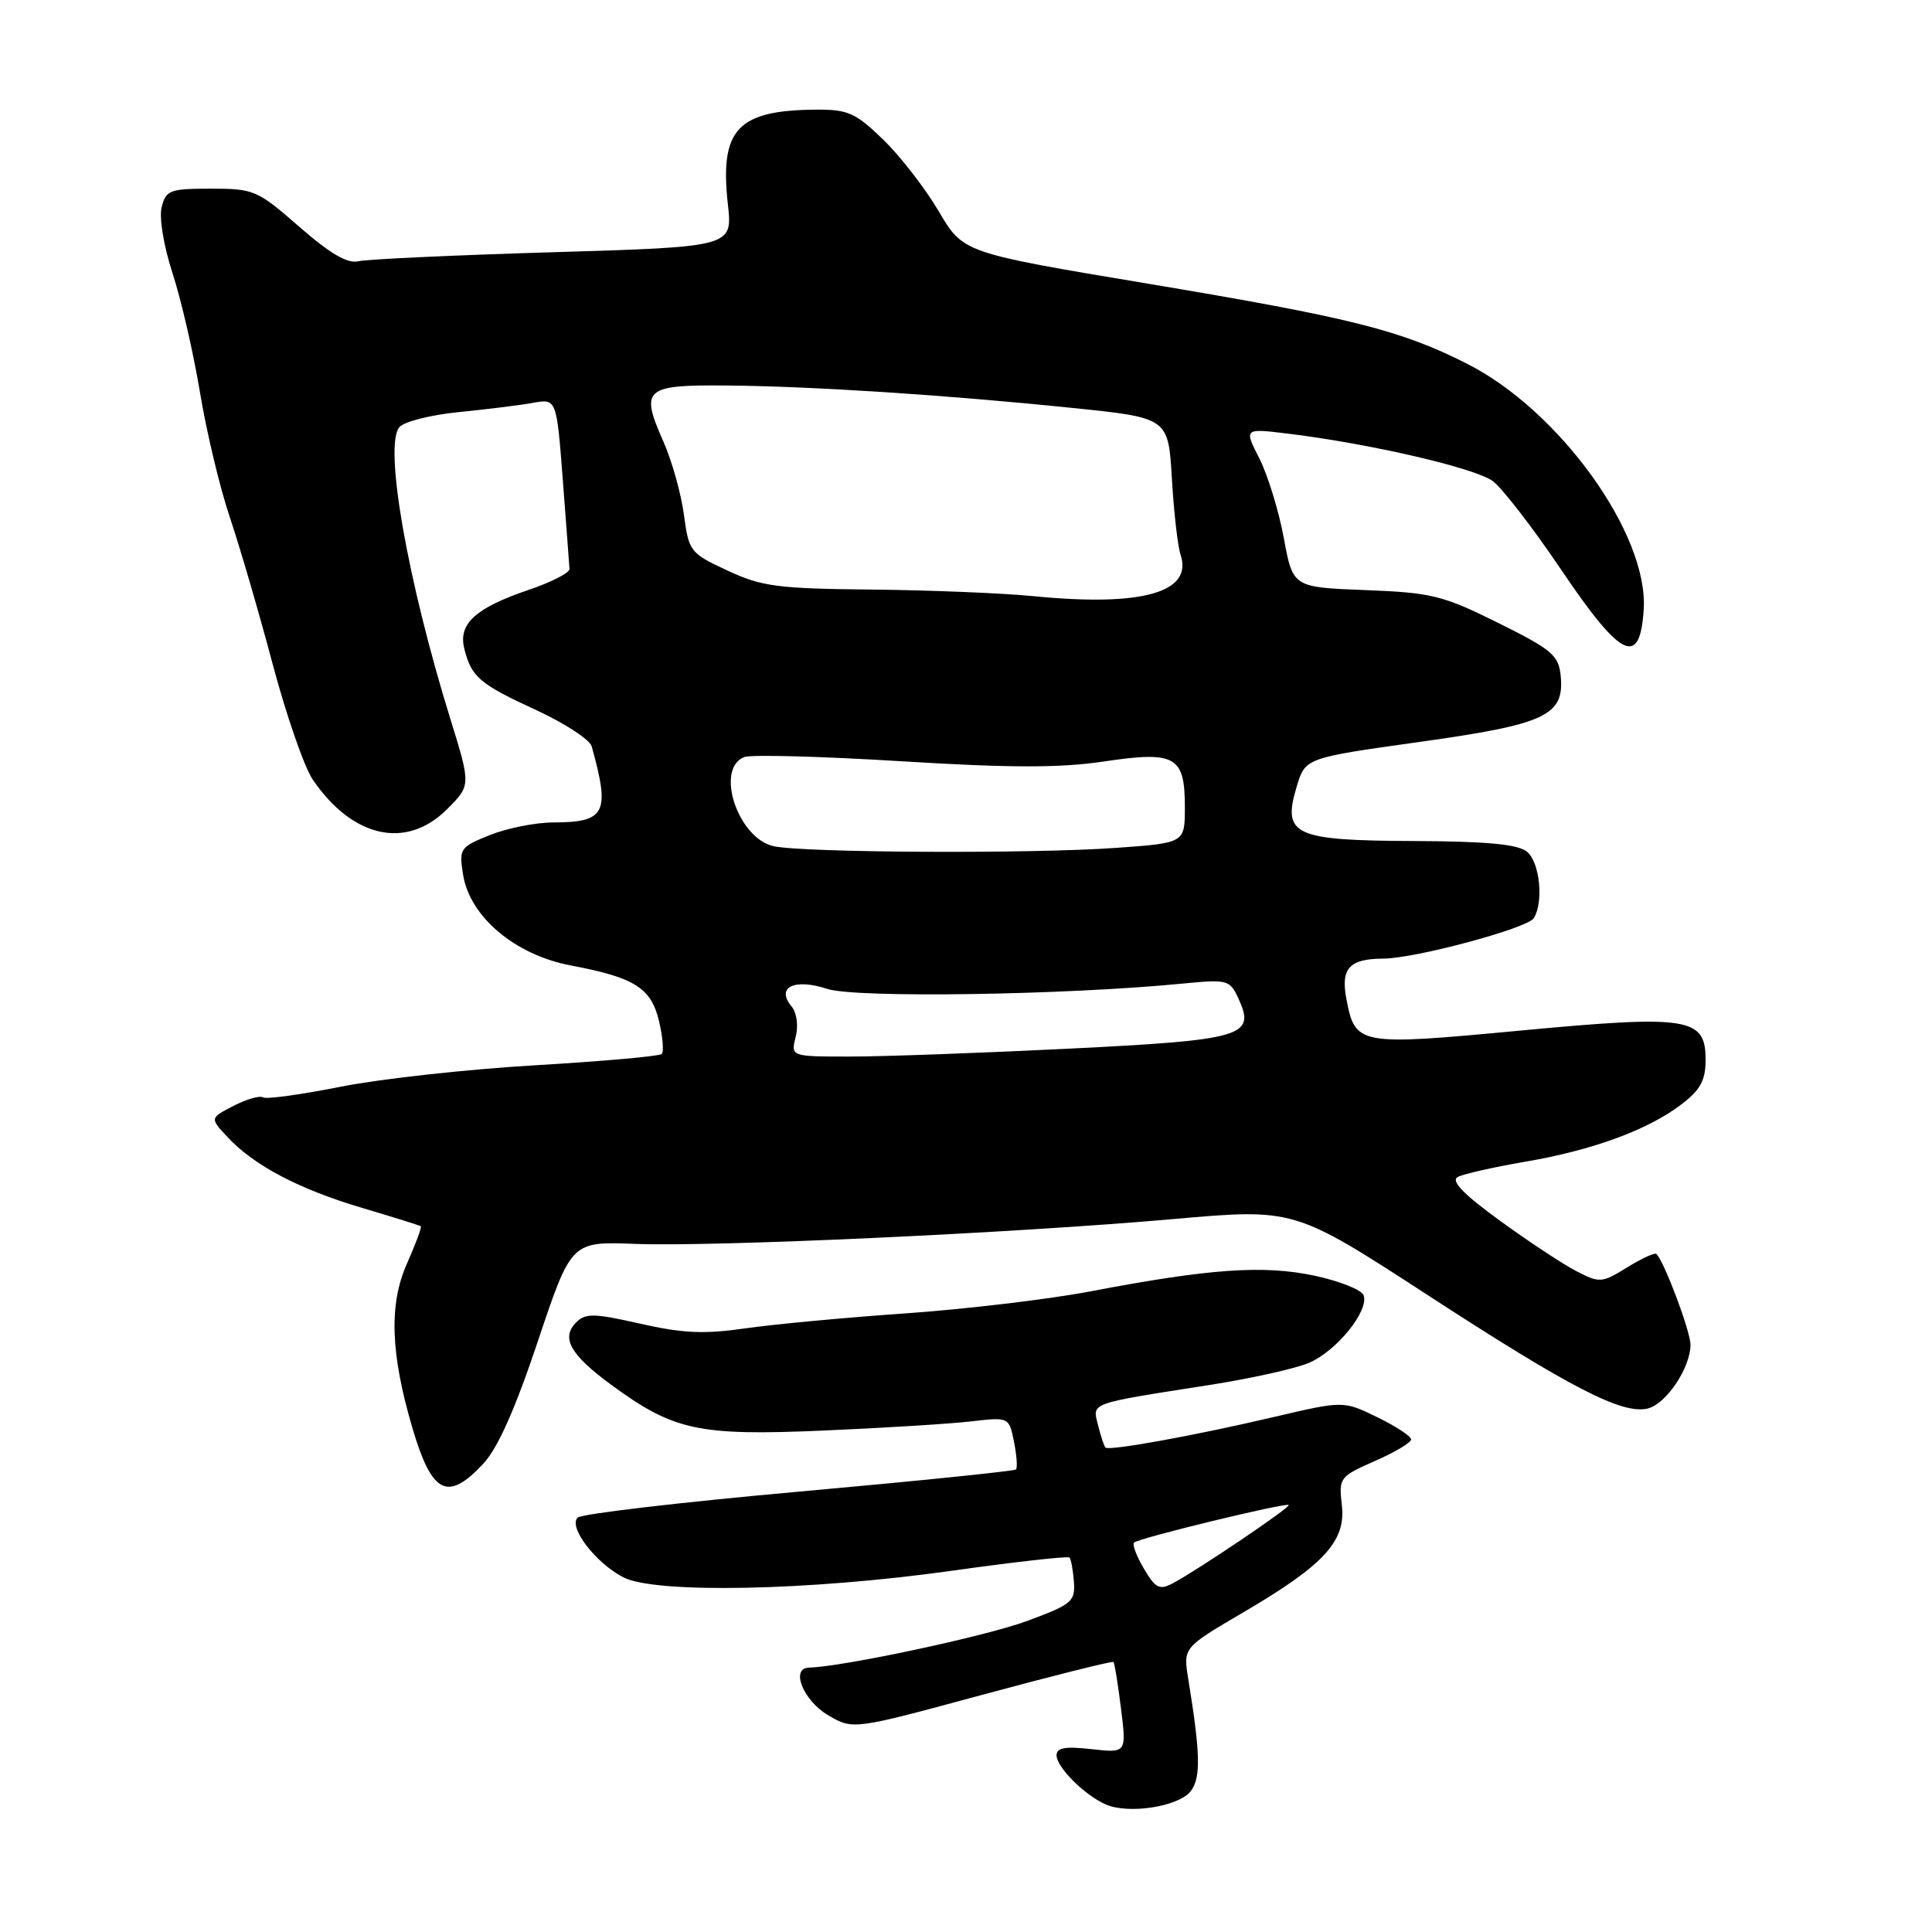 <?xml version="1.0" encoding="UTF-8" standalone="no"?>
<!DOCTYPE svg PUBLIC "-//W3C//DTD SVG 1.1//EN" "http://www.w3.org/Graphics/SVG/1.1/DTD/svg11.dtd" >
<svg xmlns="http://www.w3.org/2000/svg" xmlns:xlink="http://www.w3.org/1999/xlink" version="1.1" viewBox="0 0 256 256">
 <g >
 <path fill="currentColor"
d=" M 157.79 237.32 C 159.14 235.53 159.06 232.36 157.44 222.41 C 156.78 218.32 156.78 218.32 164.67 213.69 C 175.47 207.36 178.36 204.22 177.80 199.43 C 177.38 195.81 177.51 195.65 182.16 193.60 C 184.80 192.45 186.96 191.16 186.98 190.74 C 186.99 190.32 184.98 188.99 182.50 187.79 C 178.01 185.60 178.01 185.60 168.75 187.77 C 158.28 190.23 146.95 192.28 146.48 191.81 C 146.30 191.64 145.86 190.30 145.50 188.85 C 144.74 185.81 144.09 186.05 160.31 183.51 C 165.70 182.67 171.60 181.36 173.41 180.60 C 177.07 179.07 181.46 173.65 180.68 171.62 C 180.41 170.90 177.47 169.74 174.15 169.03 C 167.40 167.60 160.29 168.10 144.50 171.11 C 139.00 172.16 127.97 173.47 120.00 174.03 C 112.03 174.58 102.45 175.48 98.71 176.02 C 93.33 176.80 90.46 176.67 84.85 175.40 C 78.73 174.01 77.59 173.98 76.35 175.22 C 74.30 177.27 75.55 179.50 81.00 183.50 C 89.26 189.56 92.54 190.27 109.00 189.56 C 116.97 189.22 125.80 188.67 128.60 188.35 C 133.70 187.76 133.70 187.76 134.36 191.04 C 134.72 192.84 134.84 194.50 134.62 194.71 C 134.40 194.93 121.46 196.25 105.86 197.65 C 90.26 199.05 77.07 200.59 76.55 201.09 C 75.26 202.32 78.91 207.10 82.59 209.00 C 86.84 211.19 107.08 210.79 125.92 208.16 C 134.39 206.97 141.50 206.17 141.71 206.38 C 141.92 206.59 142.18 208.03 142.30 209.59 C 142.49 212.22 142.03 212.60 136.00 214.82 C 130.54 216.83 111.64 220.86 107.18 220.97 C 104.69 221.03 106.46 225.38 109.77 227.30 C 113.04 229.21 113.04 229.21 130.16 224.57 C 139.57 222.03 147.39 220.07 147.54 220.22 C 147.69 220.37 148.14 223.15 148.54 226.40 C 149.27 232.29 149.27 232.29 144.63 231.77 C 141.17 231.38 140.00 231.58 140.00 232.58 C 140.00 234.16 143.66 237.83 146.50 239.09 C 149.54 240.44 156.24 239.38 157.79 237.32 Z  M 64.02 193.97 C 65.95 191.92 68.26 186.72 71.27 177.72 C 75.70 164.50 75.70 164.50 84.10 164.82 C 94.64 165.23 134.36 163.40 155.50 161.53 C 171.50 160.12 171.50 160.12 189.06 171.53 C 208.14 183.94 215.00 187.47 218.35 186.63 C 220.80 186.01 224.00 181.22 224.00 178.18 C 224.00 176.42 220.54 167.21 219.49 166.16 C 219.28 165.94 217.53 166.75 215.60 167.94 C 212.25 170.01 211.96 170.03 208.87 168.43 C 207.10 167.52 202.53 164.50 198.72 161.73 C 193.90 158.22 192.21 156.47 193.15 155.96 C 193.89 155.56 197.88 154.66 202.00 153.95 C 210.97 152.43 218.32 149.74 222.75 146.37 C 225.32 144.42 226.00 143.17 226.00 140.42 C 226.00 134.81 223.77 134.46 201.32 136.57 C 179.93 138.58 179.56 138.51 178.39 132.29 C 177.64 128.29 178.82 127.04 183.33 127.02 C 187.56 126.99 202.37 123.01 203.23 121.67 C 204.56 119.56 204.04 114.27 202.35 112.87 C 201.14 111.87 197.11 111.48 187.32 111.44 C 171.42 111.37 169.89 110.66 171.81 104.26 C 172.95 100.43 172.95 100.43 188.03 98.32 C 204.85 95.97 207.31 94.82 206.80 89.55 C 206.53 86.82 205.65 86.08 198.50 82.53 C 191.17 78.89 189.70 78.53 180.91 78.19 C 171.31 77.82 171.31 77.82 170.11 71.27 C 169.44 67.67 167.98 62.93 166.87 60.74 C 164.83 56.75 164.83 56.75 170.67 57.46 C 181.62 58.80 195.50 62.03 197.82 63.76 C 199.09 64.72 203.16 70.00 206.87 75.50 C 214.82 87.28 217.31 88.48 217.80 80.75 C 218.44 70.79 206.63 54.37 194.36 48.18 C 185.52 43.72 179.01 42.09 152.06 37.58 C 127.62 33.50 127.62 33.50 124.39 28.00 C 122.61 24.98 119.30 20.70 117.03 18.50 C 113.39 14.97 112.35 14.50 108.20 14.53 C 97.70 14.59 95.34 17.12 96.45 27.10 C 97.07 32.71 97.07 32.71 73.28 33.42 C 60.20 33.81 48.59 34.35 47.47 34.62 C 46.04 34.96 43.73 33.61 39.66 30.05 C 34.11 25.20 33.65 25.00 27.96 25.00 C 22.51 25.00 21.99 25.19 21.42 27.45 C 21.07 28.86 21.69 32.60 22.86 36.20 C 24.00 39.67 25.63 46.77 26.50 52.00 C 27.36 57.23 29.14 64.65 30.44 68.50 C 31.74 72.35 34.29 81.08 36.10 87.89 C 37.91 94.70 40.31 101.64 41.44 103.30 C 46.72 111.04 53.85 112.61 59.23 107.23 C 62.40 104.06 62.40 104.06 59.68 95.28 C 53.97 76.85 50.86 59.08 52.91 56.61 C 53.52 55.87 57.05 54.98 60.76 54.61 C 64.47 54.24 68.91 53.69 70.62 53.38 C 73.75 52.82 73.75 52.82 74.58 63.66 C 75.04 69.62 75.43 74.91 75.46 75.40 C 75.48 75.90 73.06 77.14 70.08 78.15 C 62.99 80.56 60.70 82.65 61.52 85.95 C 62.47 89.72 63.53 90.63 71.07 94.10 C 74.85 95.85 78.15 98.00 78.40 98.89 C 80.87 107.76 80.26 108.96 73.27 108.98 C 70.94 108.99 67.18 109.74 64.91 110.65 C 60.95 112.24 60.81 112.44 61.36 115.90 C 62.25 121.47 68.23 126.52 75.60 127.92 C 84.12 129.53 86.28 130.90 87.33 135.32 C 87.82 137.41 87.98 139.36 87.68 139.66 C 87.38 139.96 79.79 140.63 70.81 141.16 C 61.84 141.69 50.26 142.97 45.07 144.01 C 39.88 145.04 35.28 145.68 34.85 145.41 C 34.41 145.14 32.65 145.65 30.93 146.54 C 27.80 148.16 27.80 148.16 30.15 150.67 C 33.67 154.45 39.64 157.58 48.00 160.06 C 52.12 161.28 55.62 162.37 55.76 162.49 C 55.91 162.60 55.07 164.85 53.90 167.49 C 51.52 172.86 51.75 179.40 54.65 189.23 C 57.23 197.97 59.31 199.02 64.02 193.97 Z  M 151.58 207.87 C 150.60 206.22 150.01 204.65 150.27 204.40 C 150.85 203.81 170.40 199.07 170.76 199.42 C 171.05 199.71 158.81 207.97 155.43 209.78 C 153.64 210.73 153.12 210.47 151.58 207.87 Z  M 105.43 137.40 C 105.81 135.90 105.58 134.20 104.89 133.36 C 102.77 130.82 105.25 129.60 109.60 131.03 C 113.34 132.27 141.01 131.86 156.71 130.33 C 162.72 129.75 162.96 129.82 164.14 132.40 C 166.38 137.32 164.71 137.81 141.50 138.96 C 129.95 139.53 116.96 140.00 112.64 140.00 C 104.78 140.00 104.78 140.00 105.43 137.40 Z  M 102.53 112.13 C 97.76 111.10 94.70 101.82 98.63 100.31 C 99.53 99.97 108.88 100.22 119.41 100.87 C 133.91 101.76 140.44 101.77 146.28 100.90 C 155.78 99.49 157.00 100.18 157.00 106.97 C 157.00 111.70 157.00 111.70 147.85 112.35 C 136.63 113.15 106.60 113.00 102.53 112.13 Z  M 137.00 79.00 C 132.88 78.59 123.20 78.20 115.50 78.12 C 103.03 78.00 100.94 77.72 96.39 75.60 C 91.44 73.30 91.27 73.07 90.62 68.18 C 90.25 65.41 89.03 61.05 87.90 58.50 C 84.80 51.50 85.38 50.99 96.22 51.08 C 107.60 51.18 125.34 52.33 142.15 54.06 C 154.81 55.36 154.81 55.36 155.28 63.43 C 155.54 67.87 156.06 72.40 156.43 73.50 C 158.10 78.50 151.37 80.41 137.00 79.00 Z "/>
</g>
</svg>